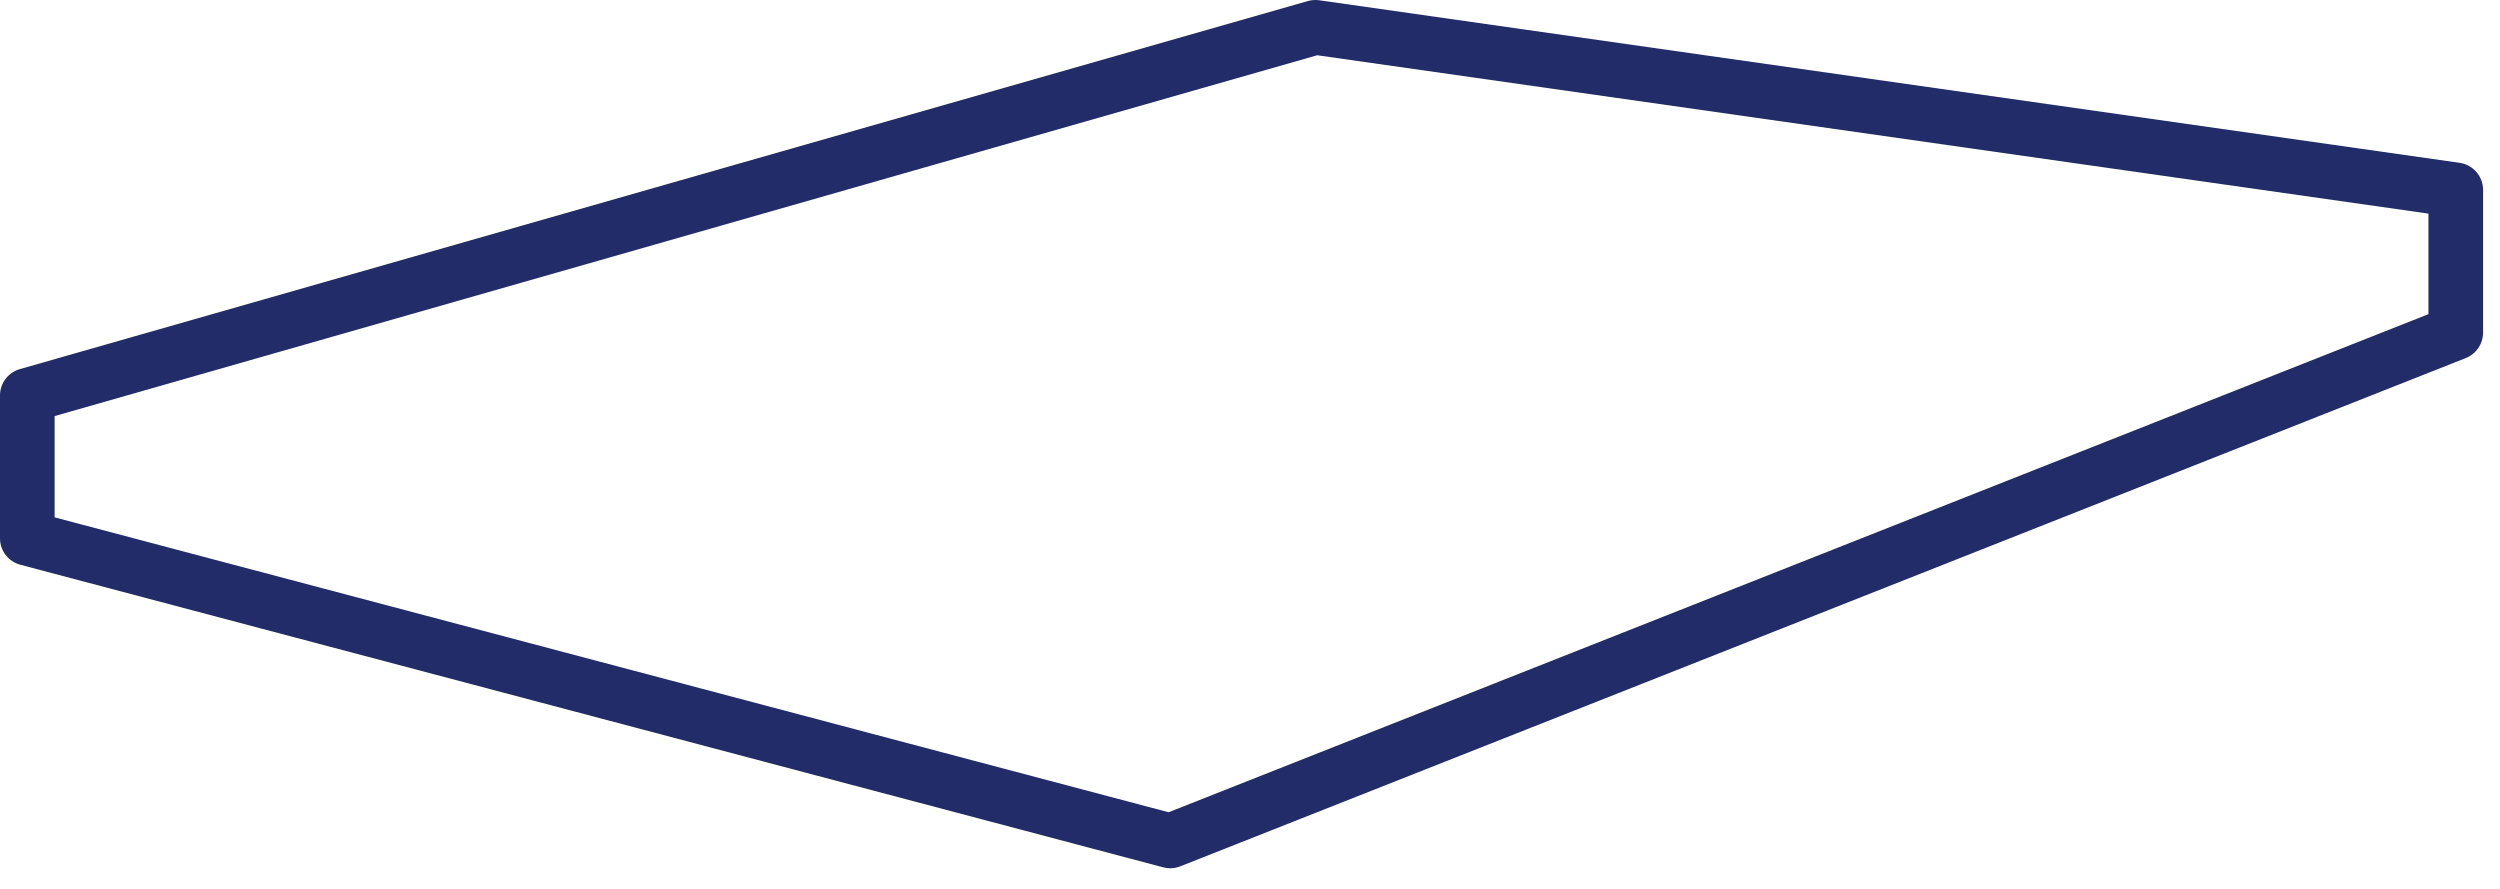 <svg preserveAspectRatio="none" width="100%" height="100%" overflow="visible" style="display: block;" viewBox="0 0 104 37" fill="none" xmlns="http://www.w3.org/2000/svg">
<path id="Vector" d="M48.684 36.12C48.586 36.12 48.49 36.107 48.394 36.082L0.846 23.494C0.348 23.362 0 22.91 0 22.396V16.449C0 15.941 0.336 15.497 0.823 15.356L54.406 0.044C54.56 0.001 54.722 -0.012 54.878 0.011L102.318 6.773C102.878 6.854 103.295 7.334 103.295 7.897V13.839C103.295 14.306 103.009 14.725 102.575 14.896L49.1 36.039C48.967 36.092 48.825 36.12 48.684 36.12ZM2.272 21.522L48.613 33.79L101.023 13.069V8.886L54.797 2.298L2.272 17.309V21.525V21.522Z" fill="#212C68"/>
</svg>
